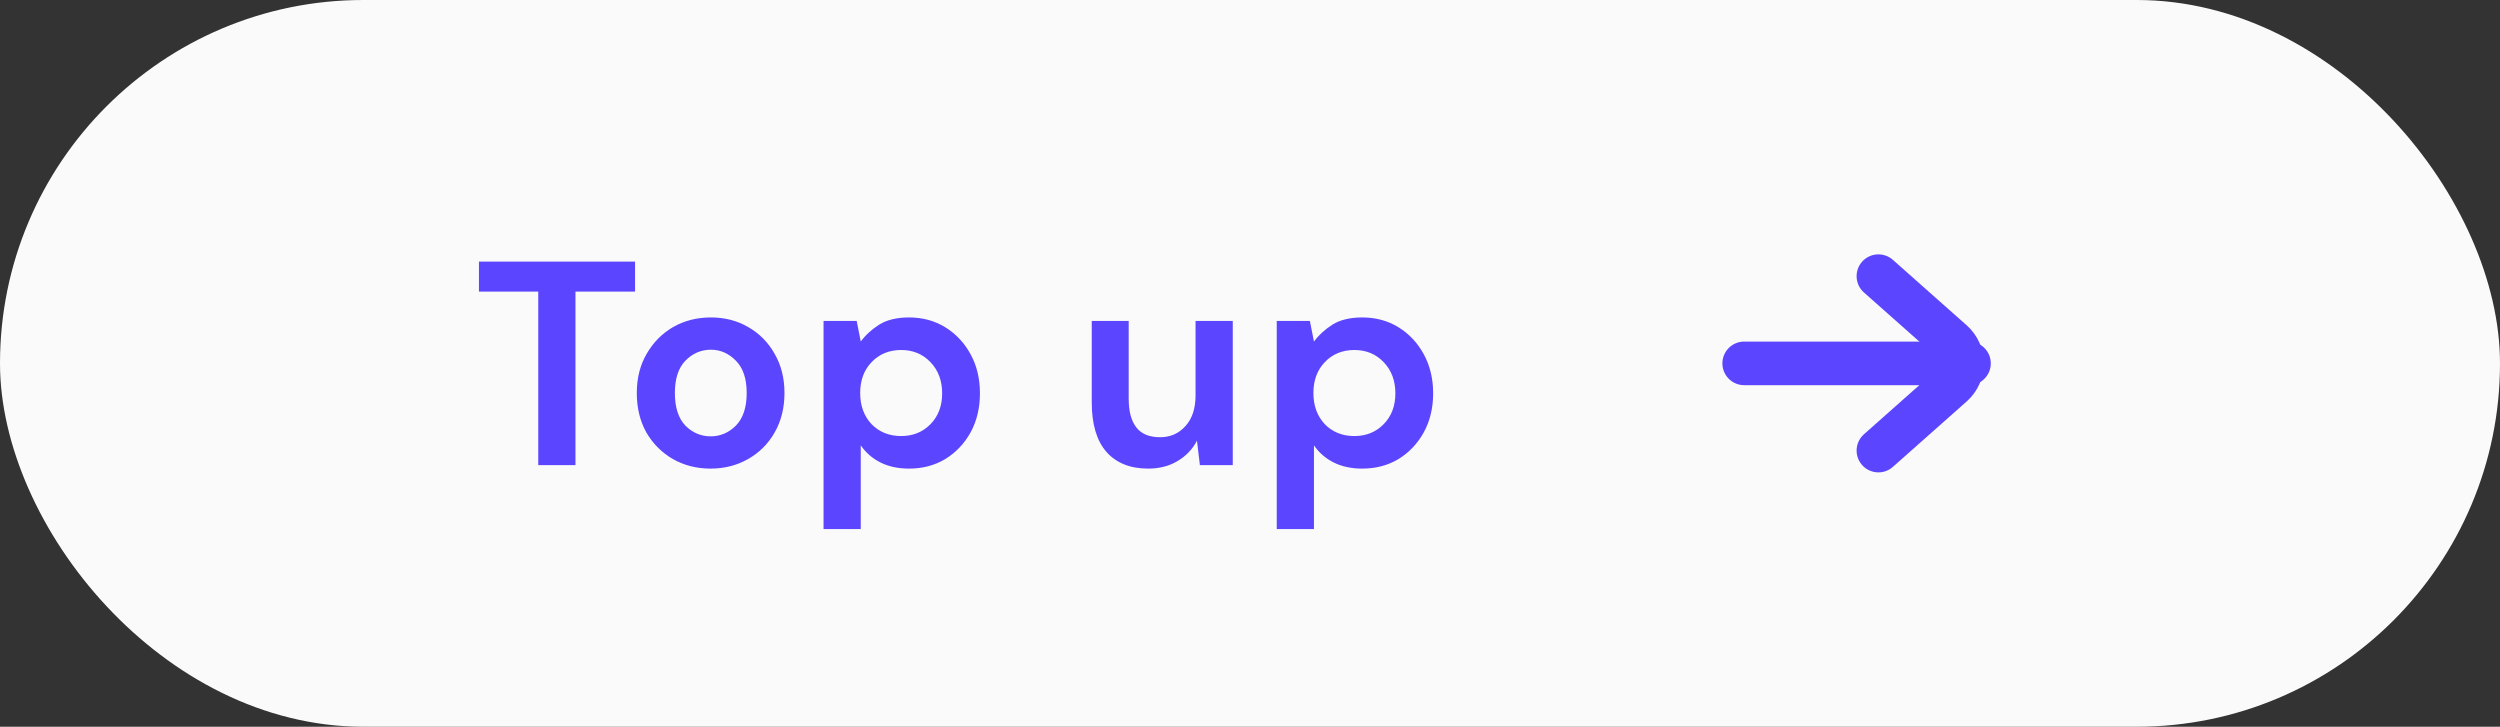 <svg width="86" height="25" viewBox="0 0 86 25" fill="none" xmlns="http://www.w3.org/2000/svg">
<rect x="0" y="0" width="86" height="25" fill="#333333" stroke="none"/>
<rect width="86" height="25" rx="12.5" fill="#FAFAFA"/>
<path d="M18.516 16V10.03H16.476V9H21.846V10.03H19.796V16H18.516ZM24.446 16.12C23.966 16.12 23.532 16.01 23.146 15.79C22.766 15.57 22.462 15.267 22.236 14.88C22.016 14.487 21.906 14.033 21.906 13.52C21.906 13.007 22.019 12.557 22.246 12.17C22.473 11.777 22.776 11.47 23.156 11.25C23.543 11.03 23.976 10.92 24.456 10.92C24.929 10.92 25.356 11.03 25.736 11.25C26.122 11.47 26.426 11.777 26.646 12.17C26.872 12.557 26.986 13.007 26.986 13.52C26.986 14.033 26.872 14.487 26.646 14.88C26.426 15.267 26.122 15.57 25.736 15.79C25.349 16.01 24.919 16.12 24.446 16.12ZM24.446 15.01C24.779 15.01 25.069 14.887 25.316 14.64C25.562 14.387 25.686 14.013 25.686 13.52C25.686 13.027 25.562 12.657 25.316 12.41C25.069 12.157 24.782 12.03 24.456 12.03C24.116 12.03 23.823 12.157 23.576 12.41C23.336 12.657 23.216 13.027 23.216 13.52C23.216 14.013 23.336 14.387 23.576 14.64C23.823 14.887 24.113 15.01 24.446 15.01ZM28.33 18.2V11.04H29.47L29.61 11.75C29.77 11.53 29.98 11.337 30.24 11.17C30.507 11.003 30.85 10.92 31.27 10.92C31.737 10.92 32.154 11.033 32.52 11.26C32.887 11.487 33.177 11.797 33.39 12.19C33.604 12.583 33.71 13.03 33.71 13.53C33.71 14.03 33.604 14.477 33.39 14.87C33.177 15.257 32.887 15.563 32.52 15.79C32.154 16.01 31.737 16.12 31.27 16.12C30.897 16.12 30.57 16.05 30.29 15.91C30.01 15.77 29.784 15.573 29.61 15.32V18.2H28.33ZM31 15C31.407 15 31.744 14.863 32.01 14.59C32.277 14.317 32.41 13.963 32.41 13.53C32.41 13.097 32.277 12.74 32.01 12.46C31.744 12.18 31.407 12.04 31 12.04C30.587 12.04 30.247 12.18 29.98 12.46C29.72 12.733 29.59 13.087 29.59 13.52C29.59 13.953 29.72 14.31 29.98 14.59C30.247 14.863 30.587 15 31 15ZM39.496 16.12C38.877 16.12 38.397 15.927 38.056 15.54C37.723 15.153 37.556 14.587 37.556 13.84V11.04H38.827V13.72C38.827 14.147 38.913 14.473 39.087 14.7C39.26 14.927 39.533 15.04 39.907 15.04C40.26 15.04 40.55 14.913 40.776 14.66C41.01 14.407 41.127 14.053 41.127 13.6V11.04H42.407V16H41.276L41.176 15.16C41.023 15.453 40.8 15.687 40.507 15.86C40.22 16.033 39.883 16.12 39.496 16.12ZM43.92 18.2V11.04H45.06L45.2 11.75C45.361 11.53 45.571 11.337 45.831 11.17C46.097 11.003 46.441 10.92 46.861 10.92C47.327 10.92 47.744 11.033 48.111 11.26C48.477 11.487 48.767 11.797 48.98 12.19C49.194 12.583 49.3 13.03 49.3 13.53C49.3 14.03 49.194 14.477 48.98 14.87C48.767 15.257 48.477 15.563 48.111 15.79C47.744 16.01 47.327 16.12 46.861 16.12C46.487 16.12 46.16 16.05 45.88 15.91C45.6 15.77 45.374 15.573 45.2 15.32V18.2H43.92ZM46.59 15C46.997 15 47.334 14.863 47.6 14.59C47.867 14.317 48.001 13.963 48.001 13.53C48.001 13.097 47.867 12.74 47.6 12.46C47.334 12.18 46.997 12.04 46.59 12.04C46.177 12.04 45.837 12.18 45.571 12.46C45.31 12.733 45.181 13.087 45.181 13.52C45.181 13.953 45.31 14.31 45.571 14.59C45.837 14.863 46.177 15 46.59 15Z" fill="#5B45FF"/>
<path d="M64.617 9.5L67.157 11.752C67.605 12.15 67.605 12.85 67.157 13.248L64.617 15.5" stroke="#5B45FF" stroke-width="1.5" stroke-linecap="round"/>
<path d="M60 12.5L67.733 12.5" stroke="#5B45FF" stroke-width="1.5" stroke-linecap="round"/>
</svg>
